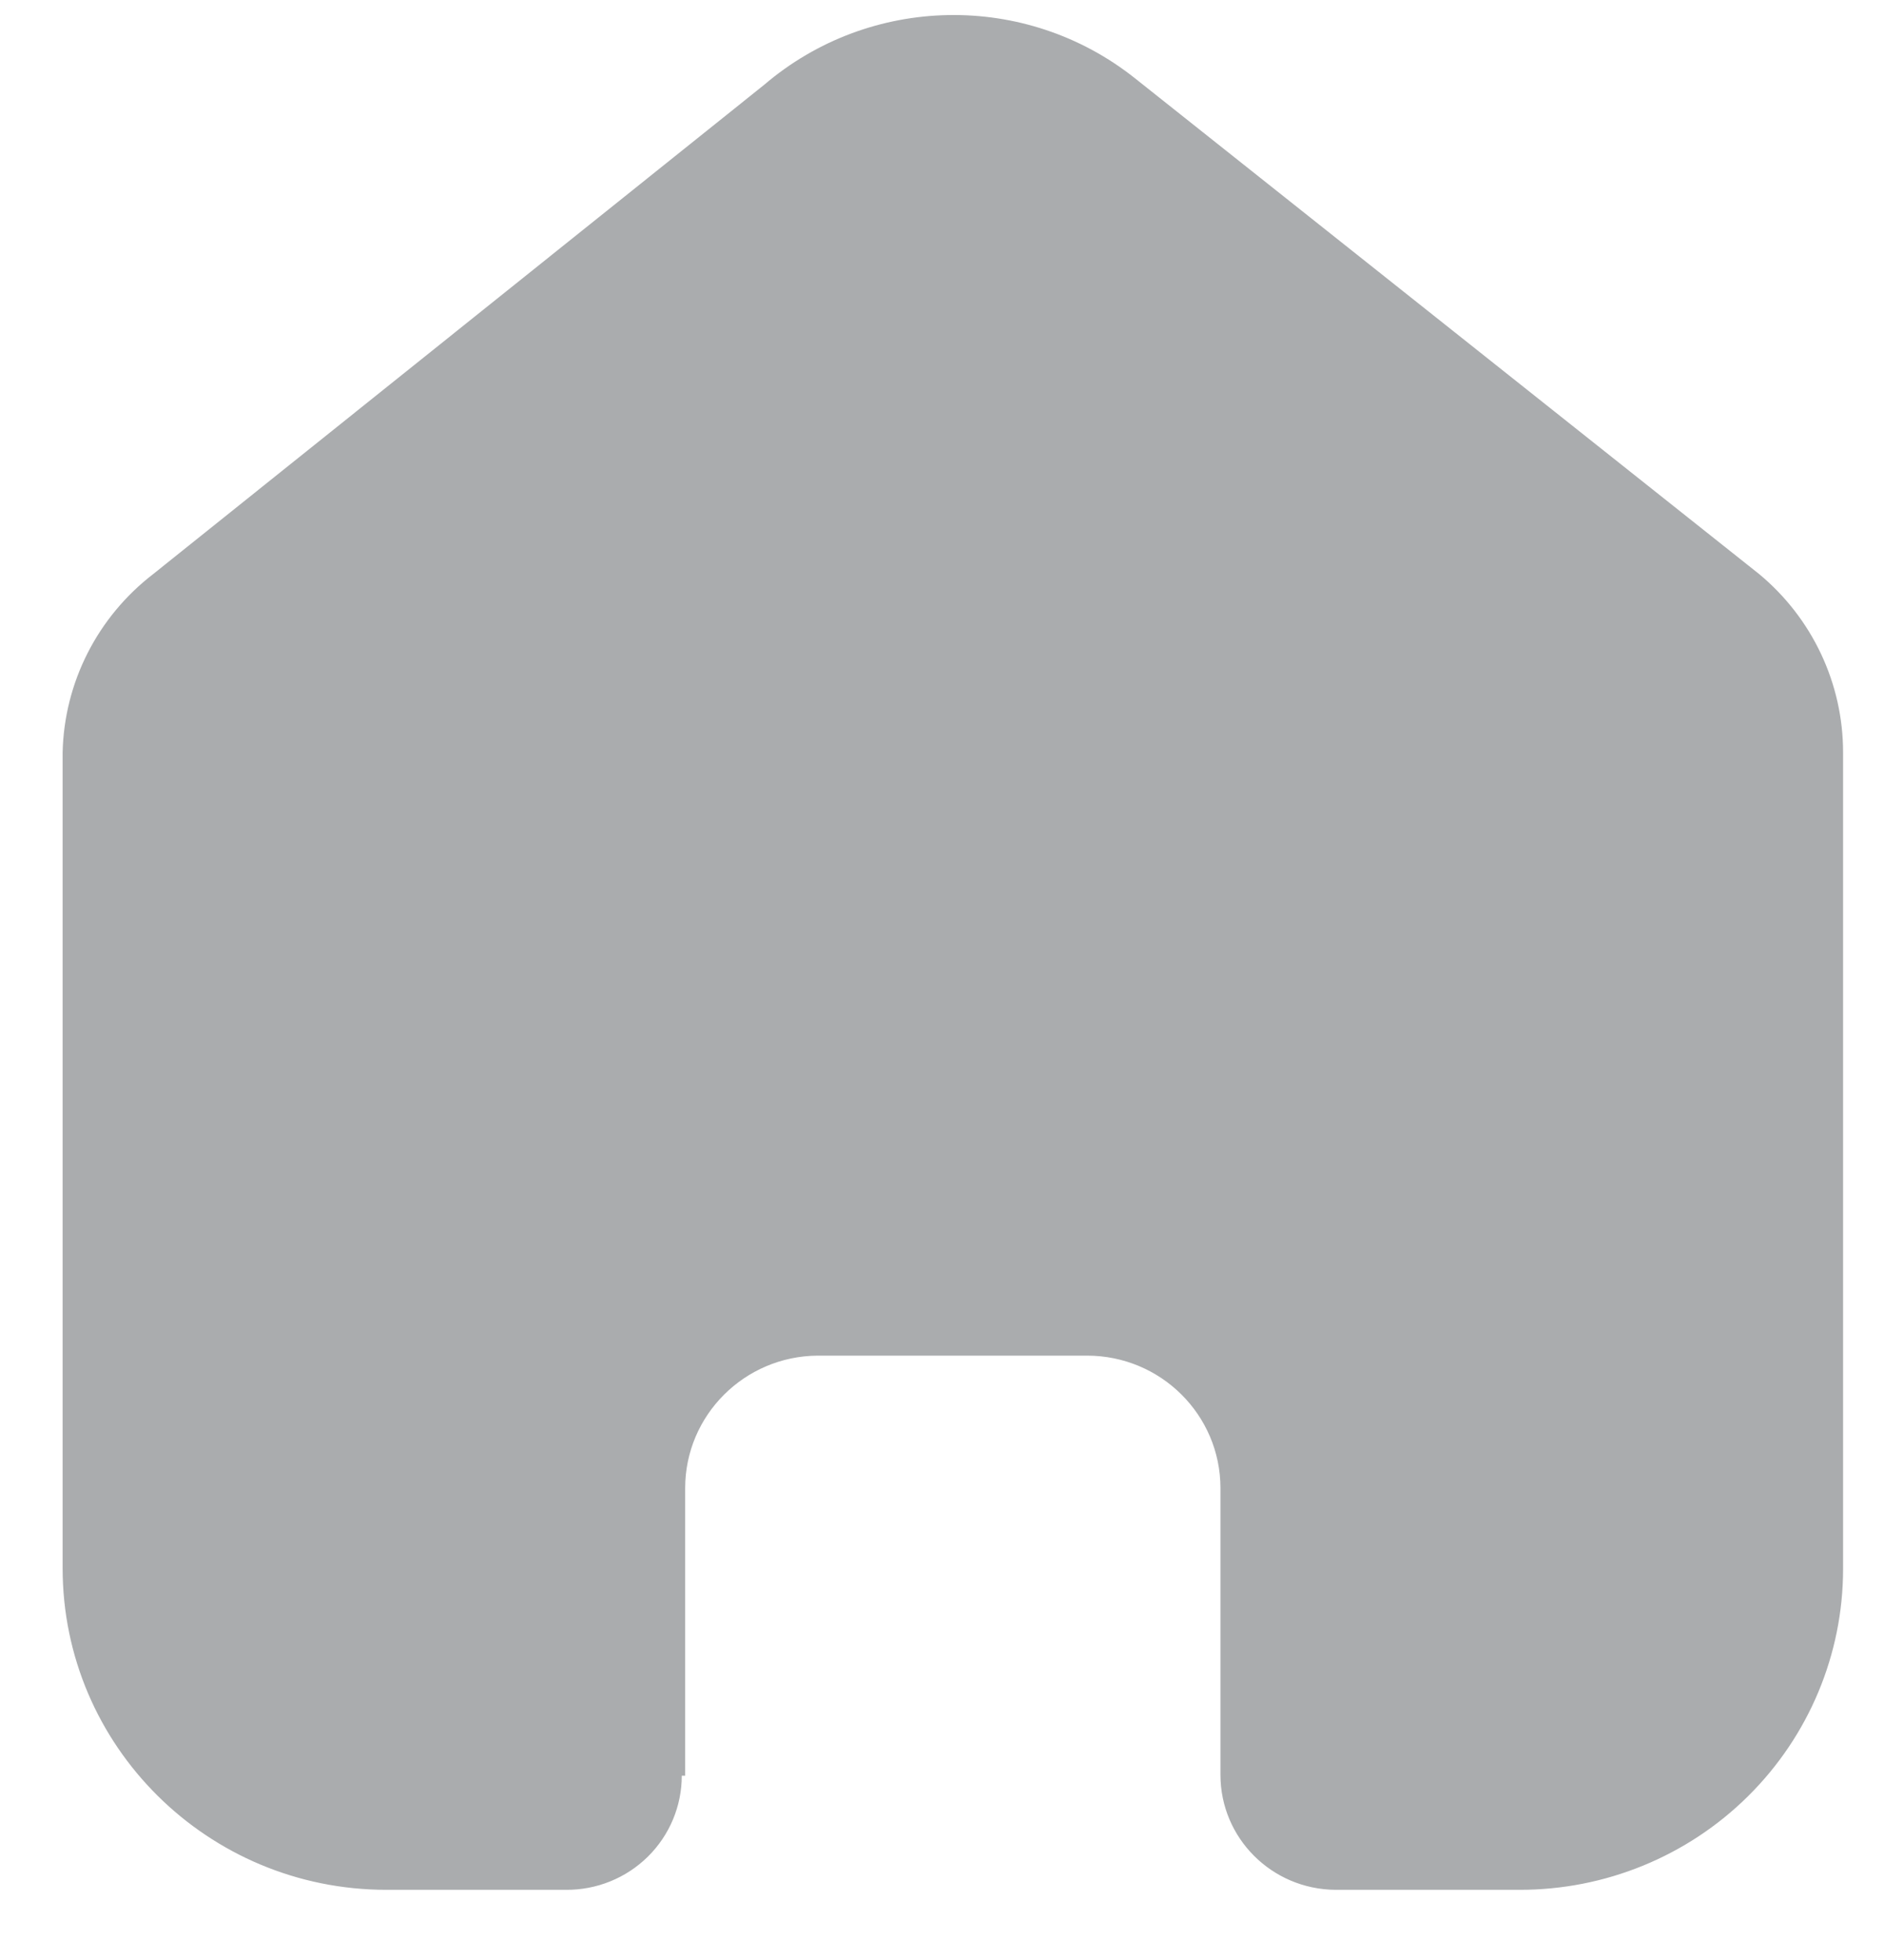 <svg width="25" height="26" viewBox="0 0 25 26" fill="none"  xmlns="http://www.w3.org/2000/svg">
  <path d="M9.092 23.555V19.741C9.092 18.775 9.878 17.989 10.851 17.983H14.425C15.403 17.983 16.195 18.77 16.195 19.741V19.741V23.544C16.195 24.382 16.876 25.063 17.721 25.069H20.159C21.298 25.072 22.391 24.625 23.197 23.826C24.003 23.028 24.457 21.944 24.457 20.813V9.98C24.457 9.067 24.049 8.201 23.343 7.615L15.06 1.038C13.612 -0.113 11.544 -0.075 10.139 1.126L2.033 7.615C1.294 8.184 0.852 9.052 0.831 9.98V20.802C0.831 23.159 2.755 25.069 5.128 25.069H7.511C7.917 25.072 8.308 24.914 8.597 24.629C8.885 24.345 9.047 23.958 9.047 23.555H9.092Z" fill="#AAACAE"/>
</svg>
